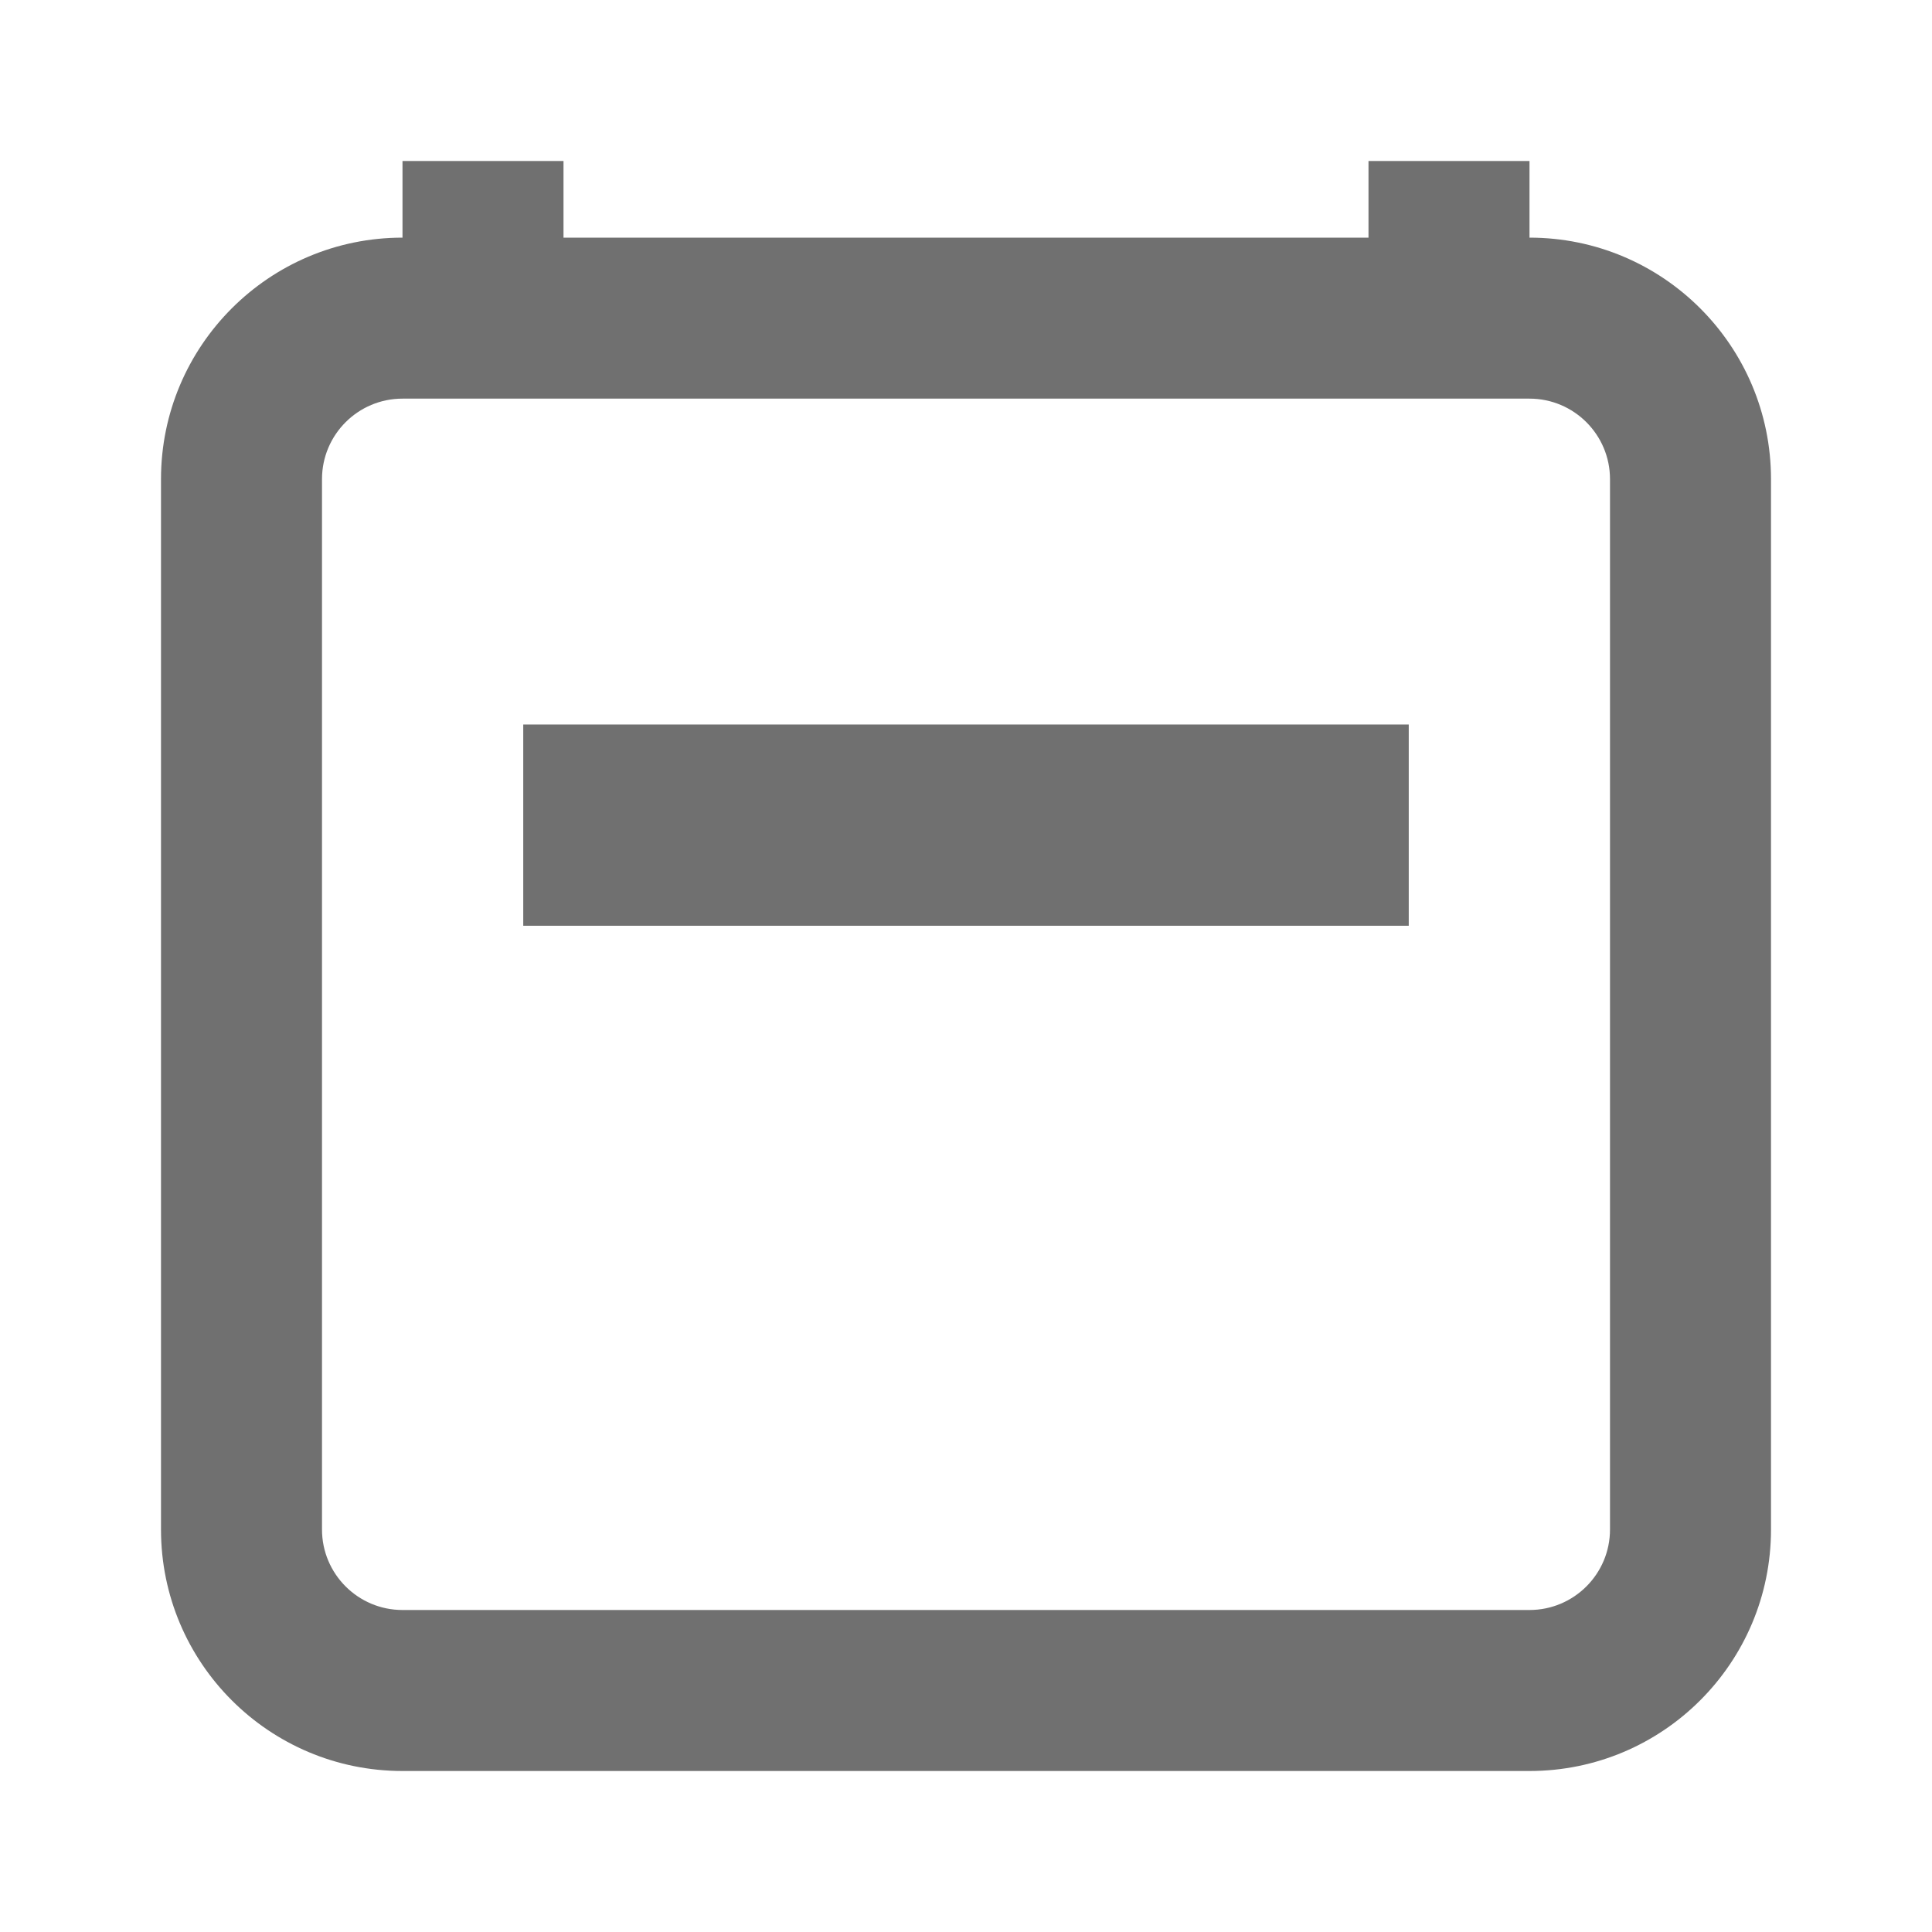 <svg width="24" height="24" viewBox="0 0 24 24" fill="none" xmlns="http://www.w3.org/2000/svg">
<rect width="24" height="24" fill="white"/>
<rect x="6.5" y="9" width="11" height="2.5" fill="#707070"/>
<path fill-rule="evenodd" clip-rule="evenodd" d="M5 2H7V2.952H17V2H19V2.952C20.657 2.952 22 4.296 22 5.952V19C22 20.657 20.657 22 19 22H5C3.343 22 2 20.657 2 19V5.952C2 4.296 3.343 2.952 5 2.952L5 2ZM19 4.952H5C4.448 4.952 4 5.4 4 5.952V19C4 19.552 4.448 20 5 20H19C19.552 20 20 19.552 20 19V5.952C20 5.4 19.552 4.952 19 4.952Z" fill="#707070"/>
</svg>
